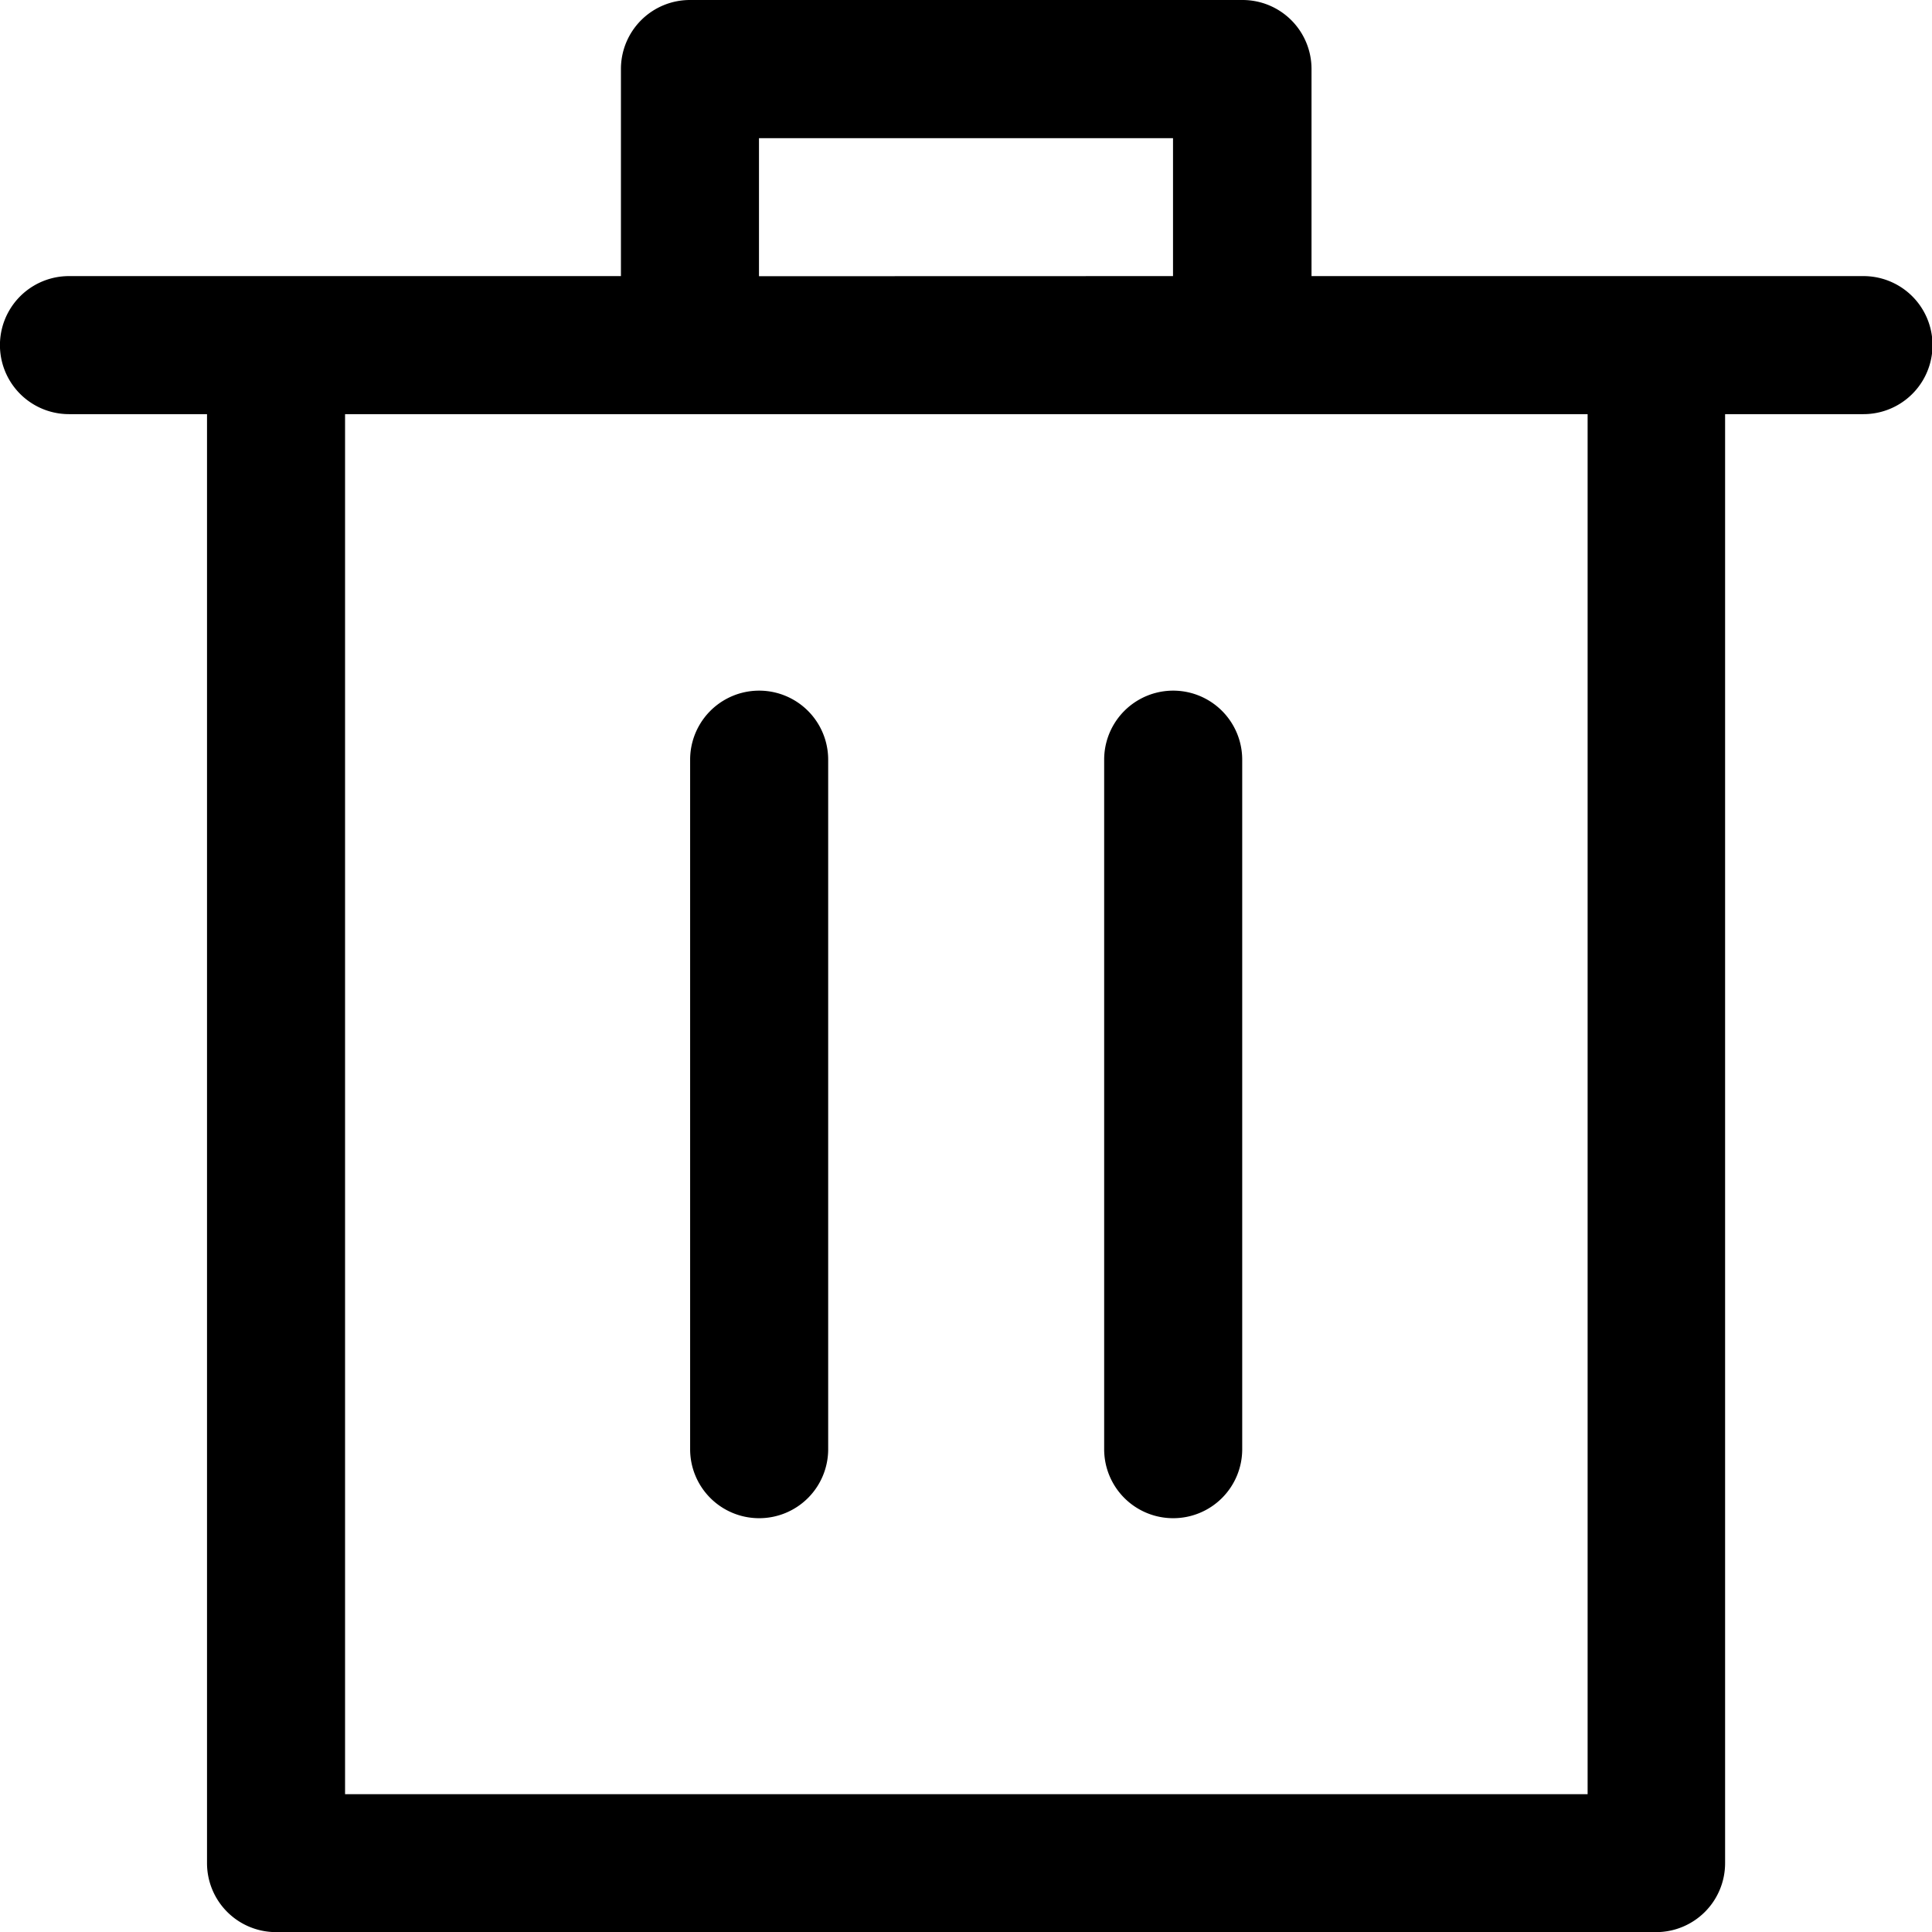 <svg xmlns="http://www.w3.org/2000/svg" width="16.948" height="16.95" viewBox="0 0 16.948 16.95">
  <path id="delete-svgrepo-com" d="M65.816,67.569H64.605a.605.605,0,1,1,0-1.211h4.842V64.541a.605.605,0,0,1,.605-.605H74.9a.605.605,0,0,1,.605.605v1.817h4.842a.605.605,0,1,1,0,1.211H79.133V80.28a.605.605,0,0,1-.605.605H66.421a.605.605,0,0,1-.605-.605Zm8.474-1.211V65.148H70.658v1.211ZM67.027,79.675h10.9V67.569h-10.9Zm3.632-2.421a.605.605,0,0,1-.605-.605V70.6a.605.605,0,0,1,1.211,0v6.053A.605.605,0,0,1,70.658,77.254Zm3.632,0a.605.605,0,0,1-.605-.605V70.6a.605.605,0,0,1,1.211,0v6.053A.605.605,0,0,1,74.29,77.254Z" transform="translate(-64 -63.936)"/>
</svg>
